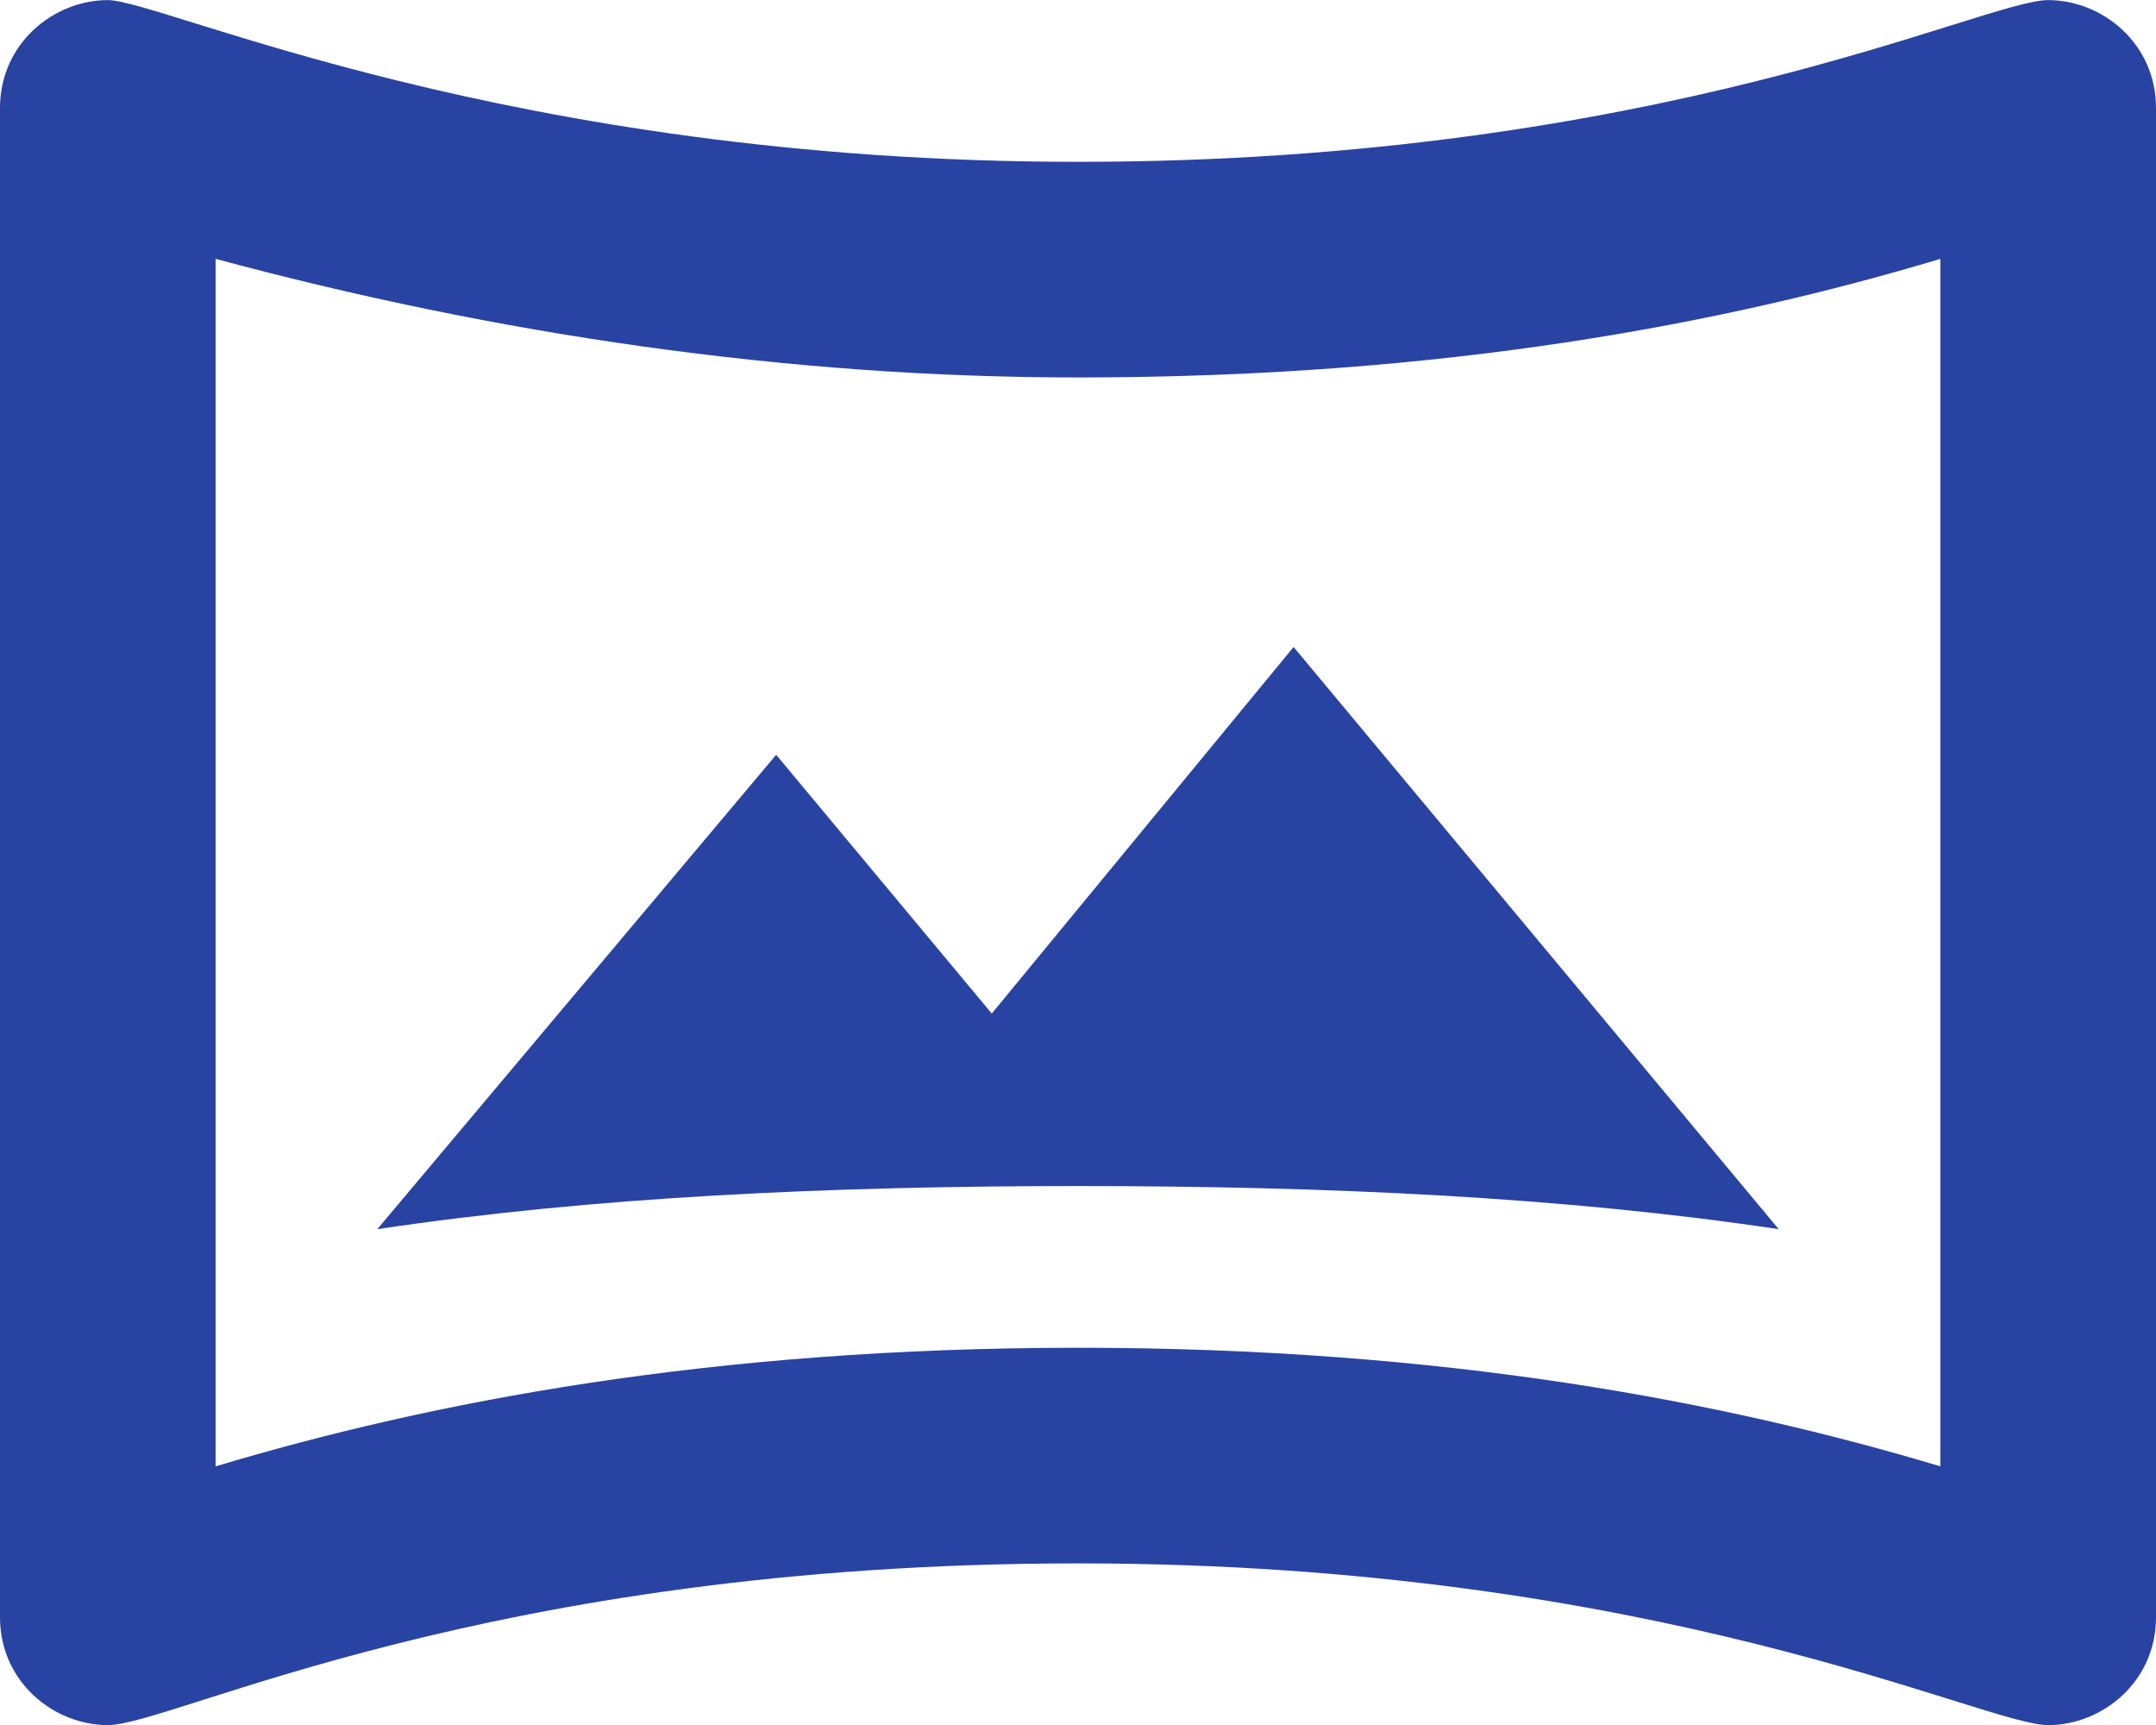 <svg width="20" height="16" viewBox="0 0 20 16" fill="none" xmlns="http://www.w3.org/2000/svg">
<path d="M19 0.001C18.4 0.001 15.4 1.501 10 1.501C4.7 1.501 1.5 0.001 1 0.001C0.5 0.001 0 0.401 0 1.001V15.001C0 15.601 0.5 16.001 1 16.001C1.6 16.001 4.5 14.501 10 14.501C15.4 14.501 18.4 16.001 19 16.001C19.5 16.001 20 15.601 20 15.001V1.001C20 0.401 19.5 0.001 19 0.001ZM18 13.601C16 13.001 13.4 12.501 10 12.501C6.6 12.501 4 13.001 2 13.601V2.401C4.6 3.101 7.3 3.501 10 3.501C13.4 3.501 16 3.001 18 2.401V13.601ZM7.2 7.001L3.5 11.401C5.5 11.101 7.7 11.001 10 11.001C12.3 11.001 14.5 11.101 16.5 11.401L12 6.001L9.2 9.401L7.2 7.001Z" fill="#2943A3"/>
</svg>
